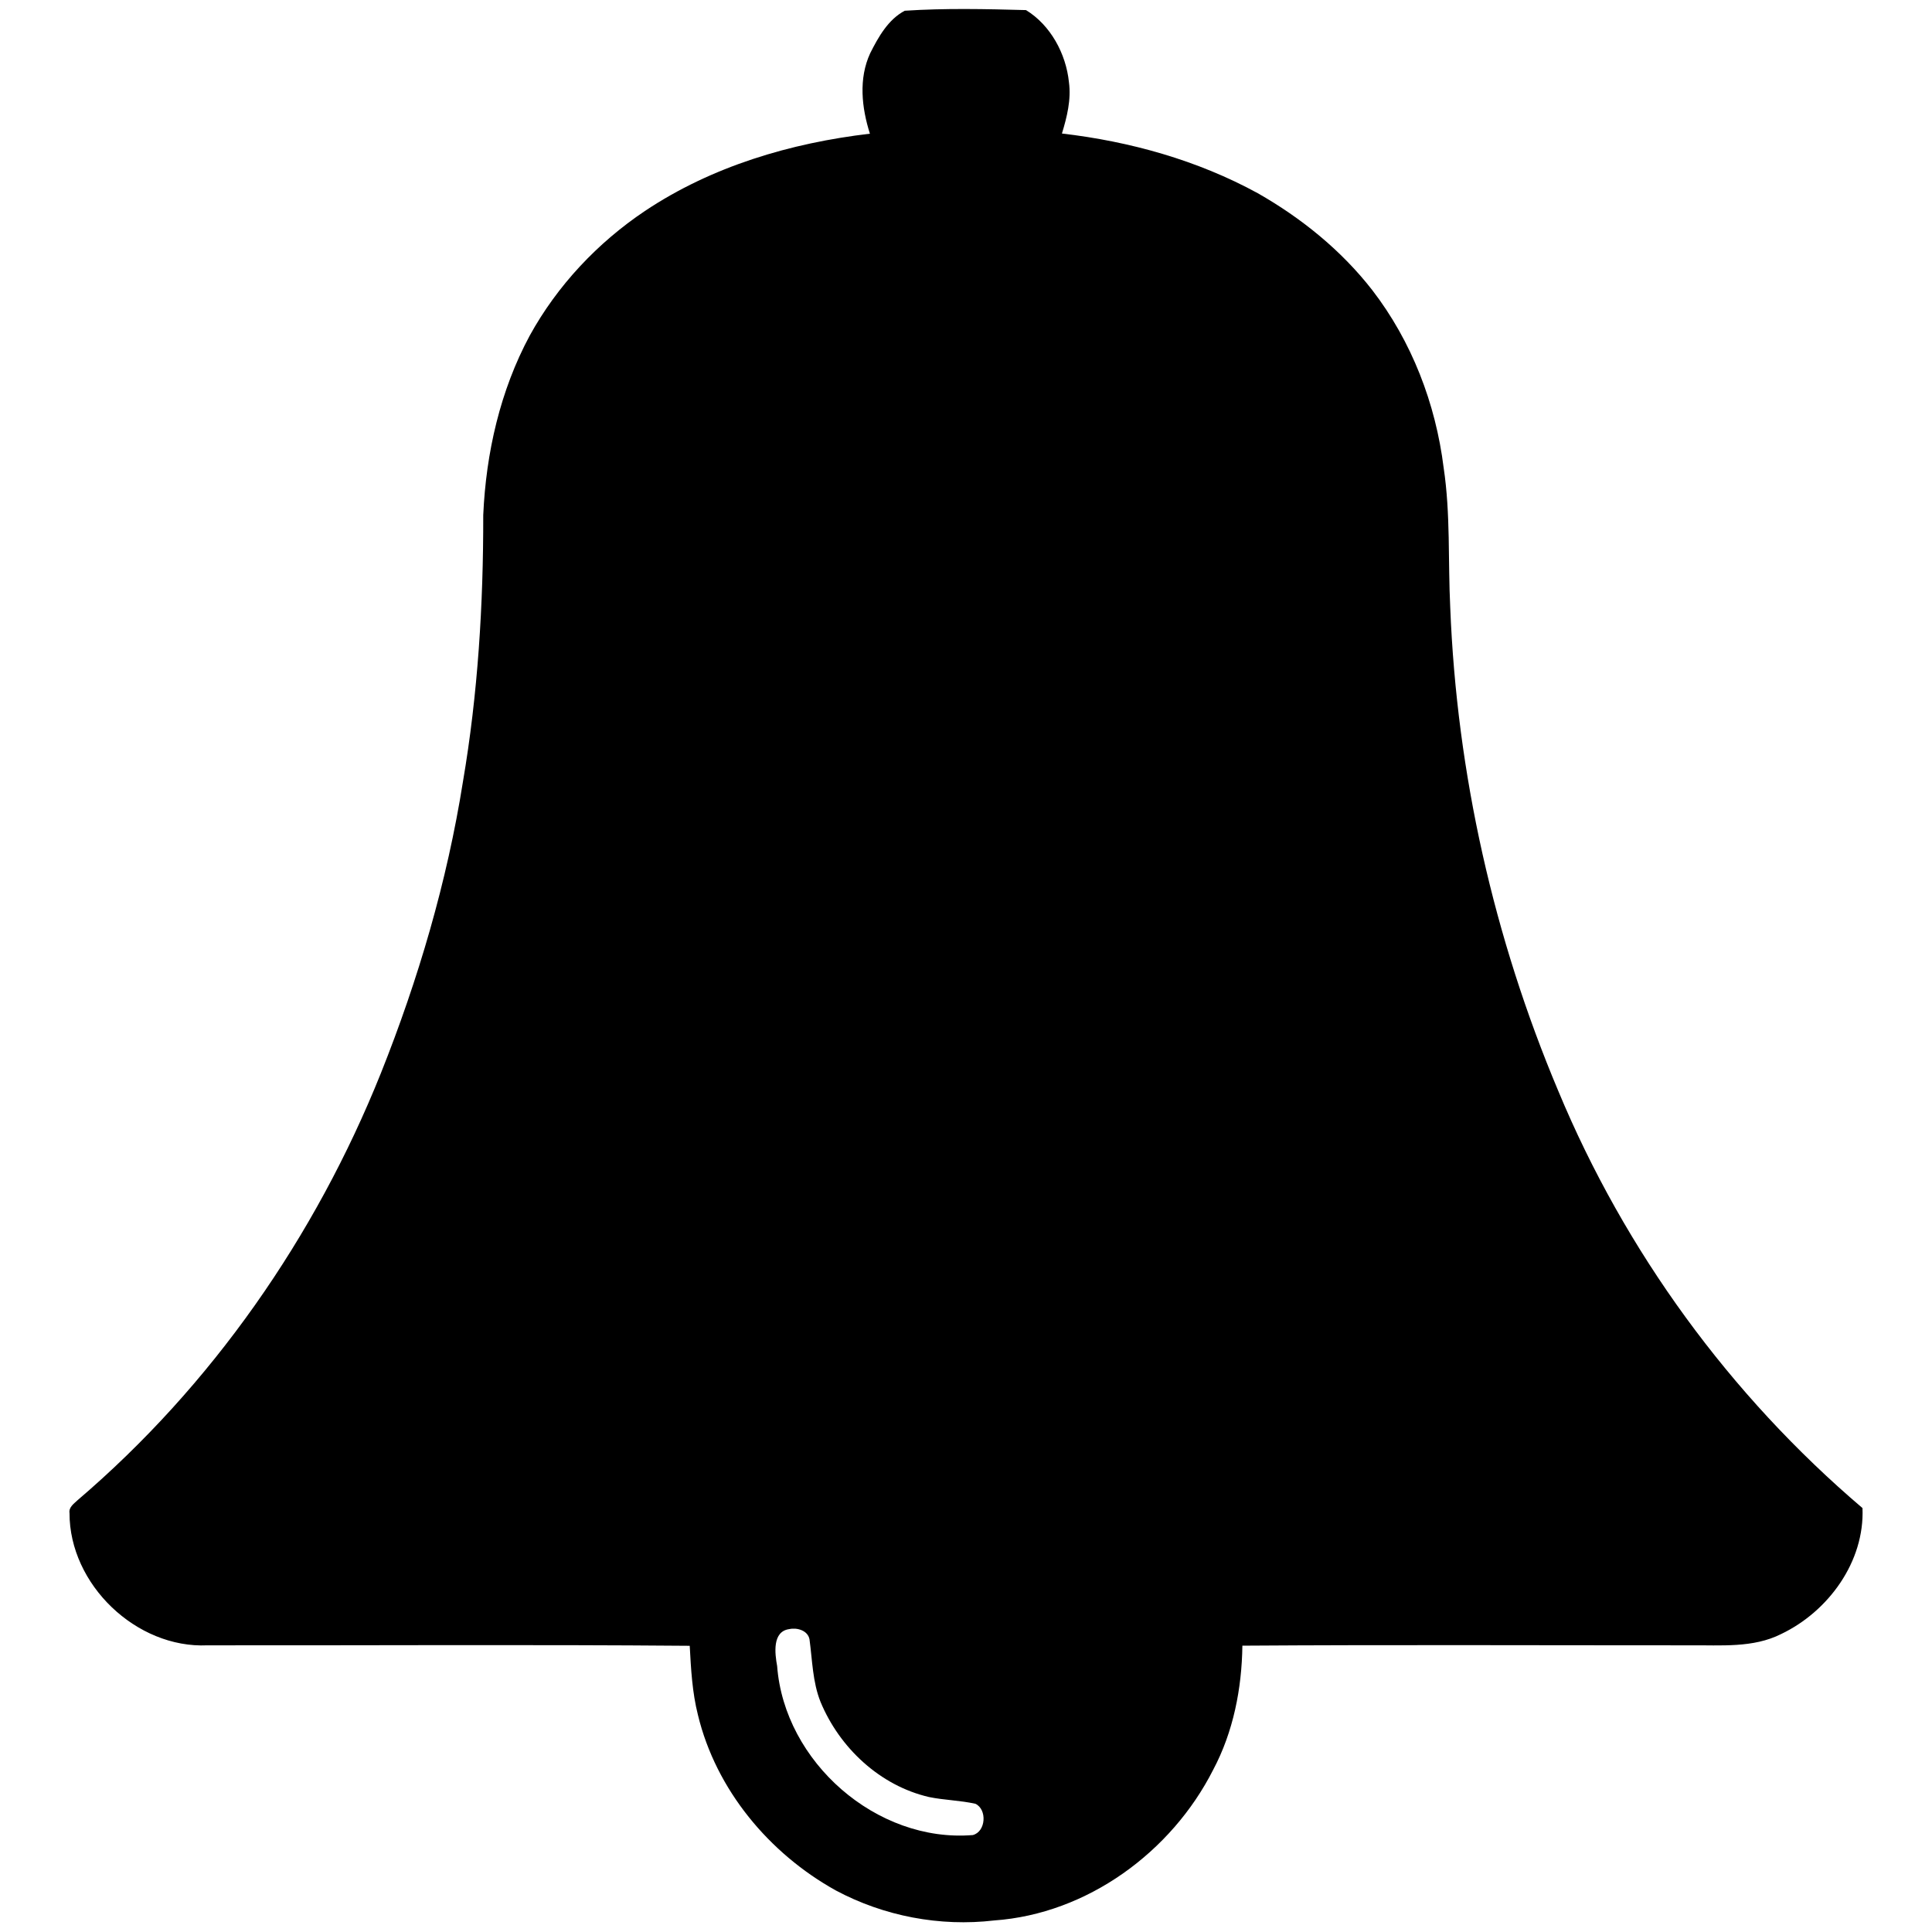 <svg width="1280" xmlns="http://www.w3.org/2000/svg" height="1280" viewBox="0 0 1024 1024">
<path d="m479.55,5.69c21.35-1.4 42.86-.92 64.25-.34 13.02,7.97 21.22,23.15 22.76,38.21 1.25,9.27-1.04,18.42-3.71,27.21 36.09,4.2 71.8,14.15 103.78,31.63 23.13,13.17 44.27,30.25 60.66,51.32 20.95,27.16 33.65,60.2 37.87,94.15 3.69,24.56 2.29,49.46 3.5,74.18 3.47,87.86 23.08,175.03 57.21,256.05 35.37,85.09 91.09,161.5 161.29,221.21 1.19,28.43-18.1,54.83-43.13,66.77-14.83,7.48-32,5.82-48.03,5.98-79.17,.02-158.34-.35-237.51,.18-.3,22.69-4.77,45.61-15.47,65.77-22.09,43.59-66.75,76.38-116.06,79.87-28.76,3.39-58.43-2.26-83.96-15.9-35.31-19.6-63.49-53.37-73.06-92.95-3.05-12-3.71-24.42-4.37-36.72-85.19-.71-170.39-.16-255.58-.25-37.78,1.74-73.24-32.31-73.14-70.1-.49-3.11 2.34-4.97 4.27-6.83 71.14-60.68 125.99-139.61 160.73-226.25 19.88-49.8 35.1-101.56 43.52-154.56 7.96-46.65 10.83-94.04 10.76-141.33 1.46-32.92 8.96-65.98 24.65-95.13 14.61-26.53 35.92-49.18 61.04-66.03 35.44-23.68 77.21-36.03 119.25-40.97-4.37-13.78-6.08-29.2 .17-42.68 4.29-8.53 9.55-17.91 18.31-22.49m-61.16,857.76c-9.23,1.21-7.67,13.11-6.49,19.56 3.8,50.81 52.67,93.79 103.71,89.61 6.97-1.79 7.68-13.56 1.41-16.57-8.09-1.83-16.49-1.91-24.61-3.58-25.98-6.01-47.41-26.06-57.51-50.43-4.23-10.58-4.33-22.07-5.85-33.17-.88-4.68-6.55-6.31-10.66-5.42Z"/>
</svg>
